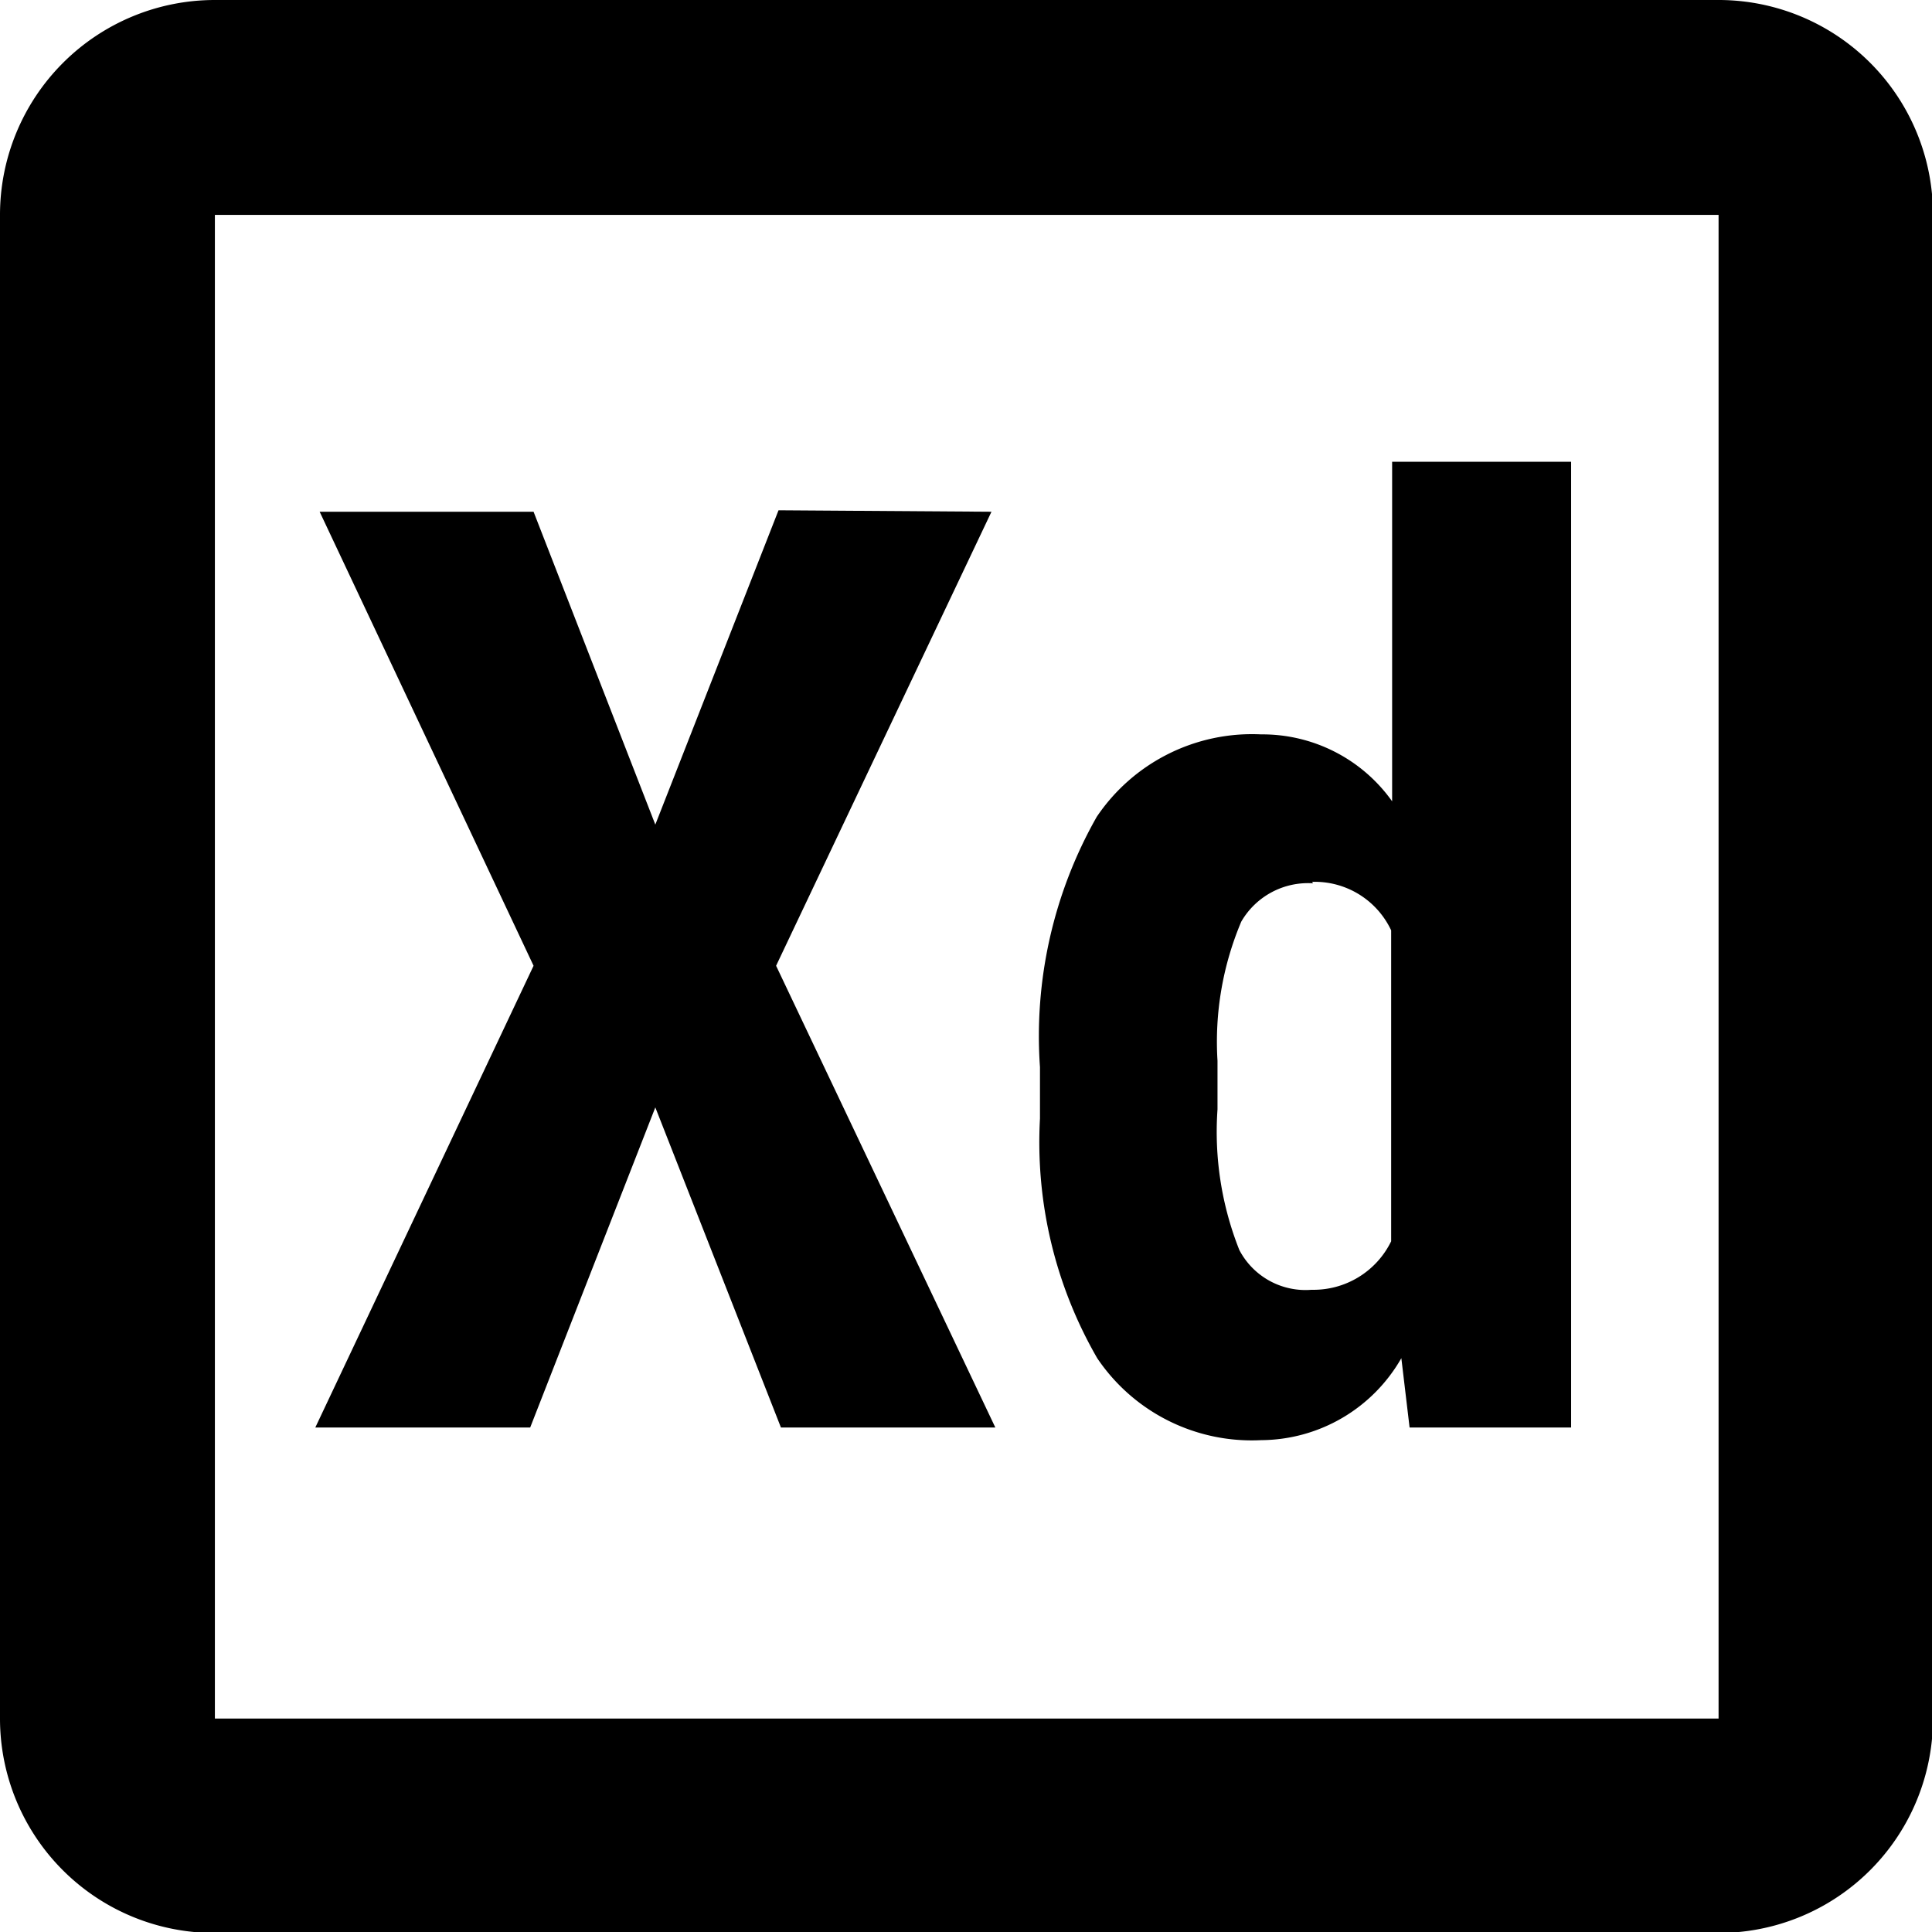 <svg xmlns="http://www.w3.org/2000/svg" viewBox="0 0 39.83 39.83"><g id="Capa_2" data-name="Capa 2"><g id="Capa_1-2" data-name="Capa 1"><path d="M4.43,0A4.43,4.43,0,0,0,0,4.43v31a4.42,4.42,0,0,0,4.43,4.42h31a4.42,4.42,0,0,0,4.42-4.42v-31A4.42,4.42,0,0,0,35.41,0Zm0,4.43h31v31h-31ZM28.7,9.52v7A3.28,3.28,0,0,0,26,15.14a3.86,3.86,0,0,0-3.39,1.7A9.16,9.16,0,0,0,21.44,22v1.06A8.9,8.9,0,0,0,22.62,28,3.84,3.84,0,0,0,26,29.69,3.35,3.35,0,0,0,28.89,28l.17,1.43h3.33V9.52Zm-12.65,1L13.51,17,11,10.55H6.59L11,19.91,6.5,29.43h4.43l2.58-6.6,2.59,6.6h4.42L16,19.91l4.44-9.36Zm11,7.66a1.74,1.74,0,0,1,1.63,1v6.41a1.78,1.78,0,0,1-1.64,1,1.54,1.54,0,0,1-1.49-.82,6.6,6.6,0,0,1-.45-2.9v-1A6.36,6.36,0,0,1,25.59,19,1.59,1.59,0,0,1,27.07,18.21Z"/></g></g></svg>